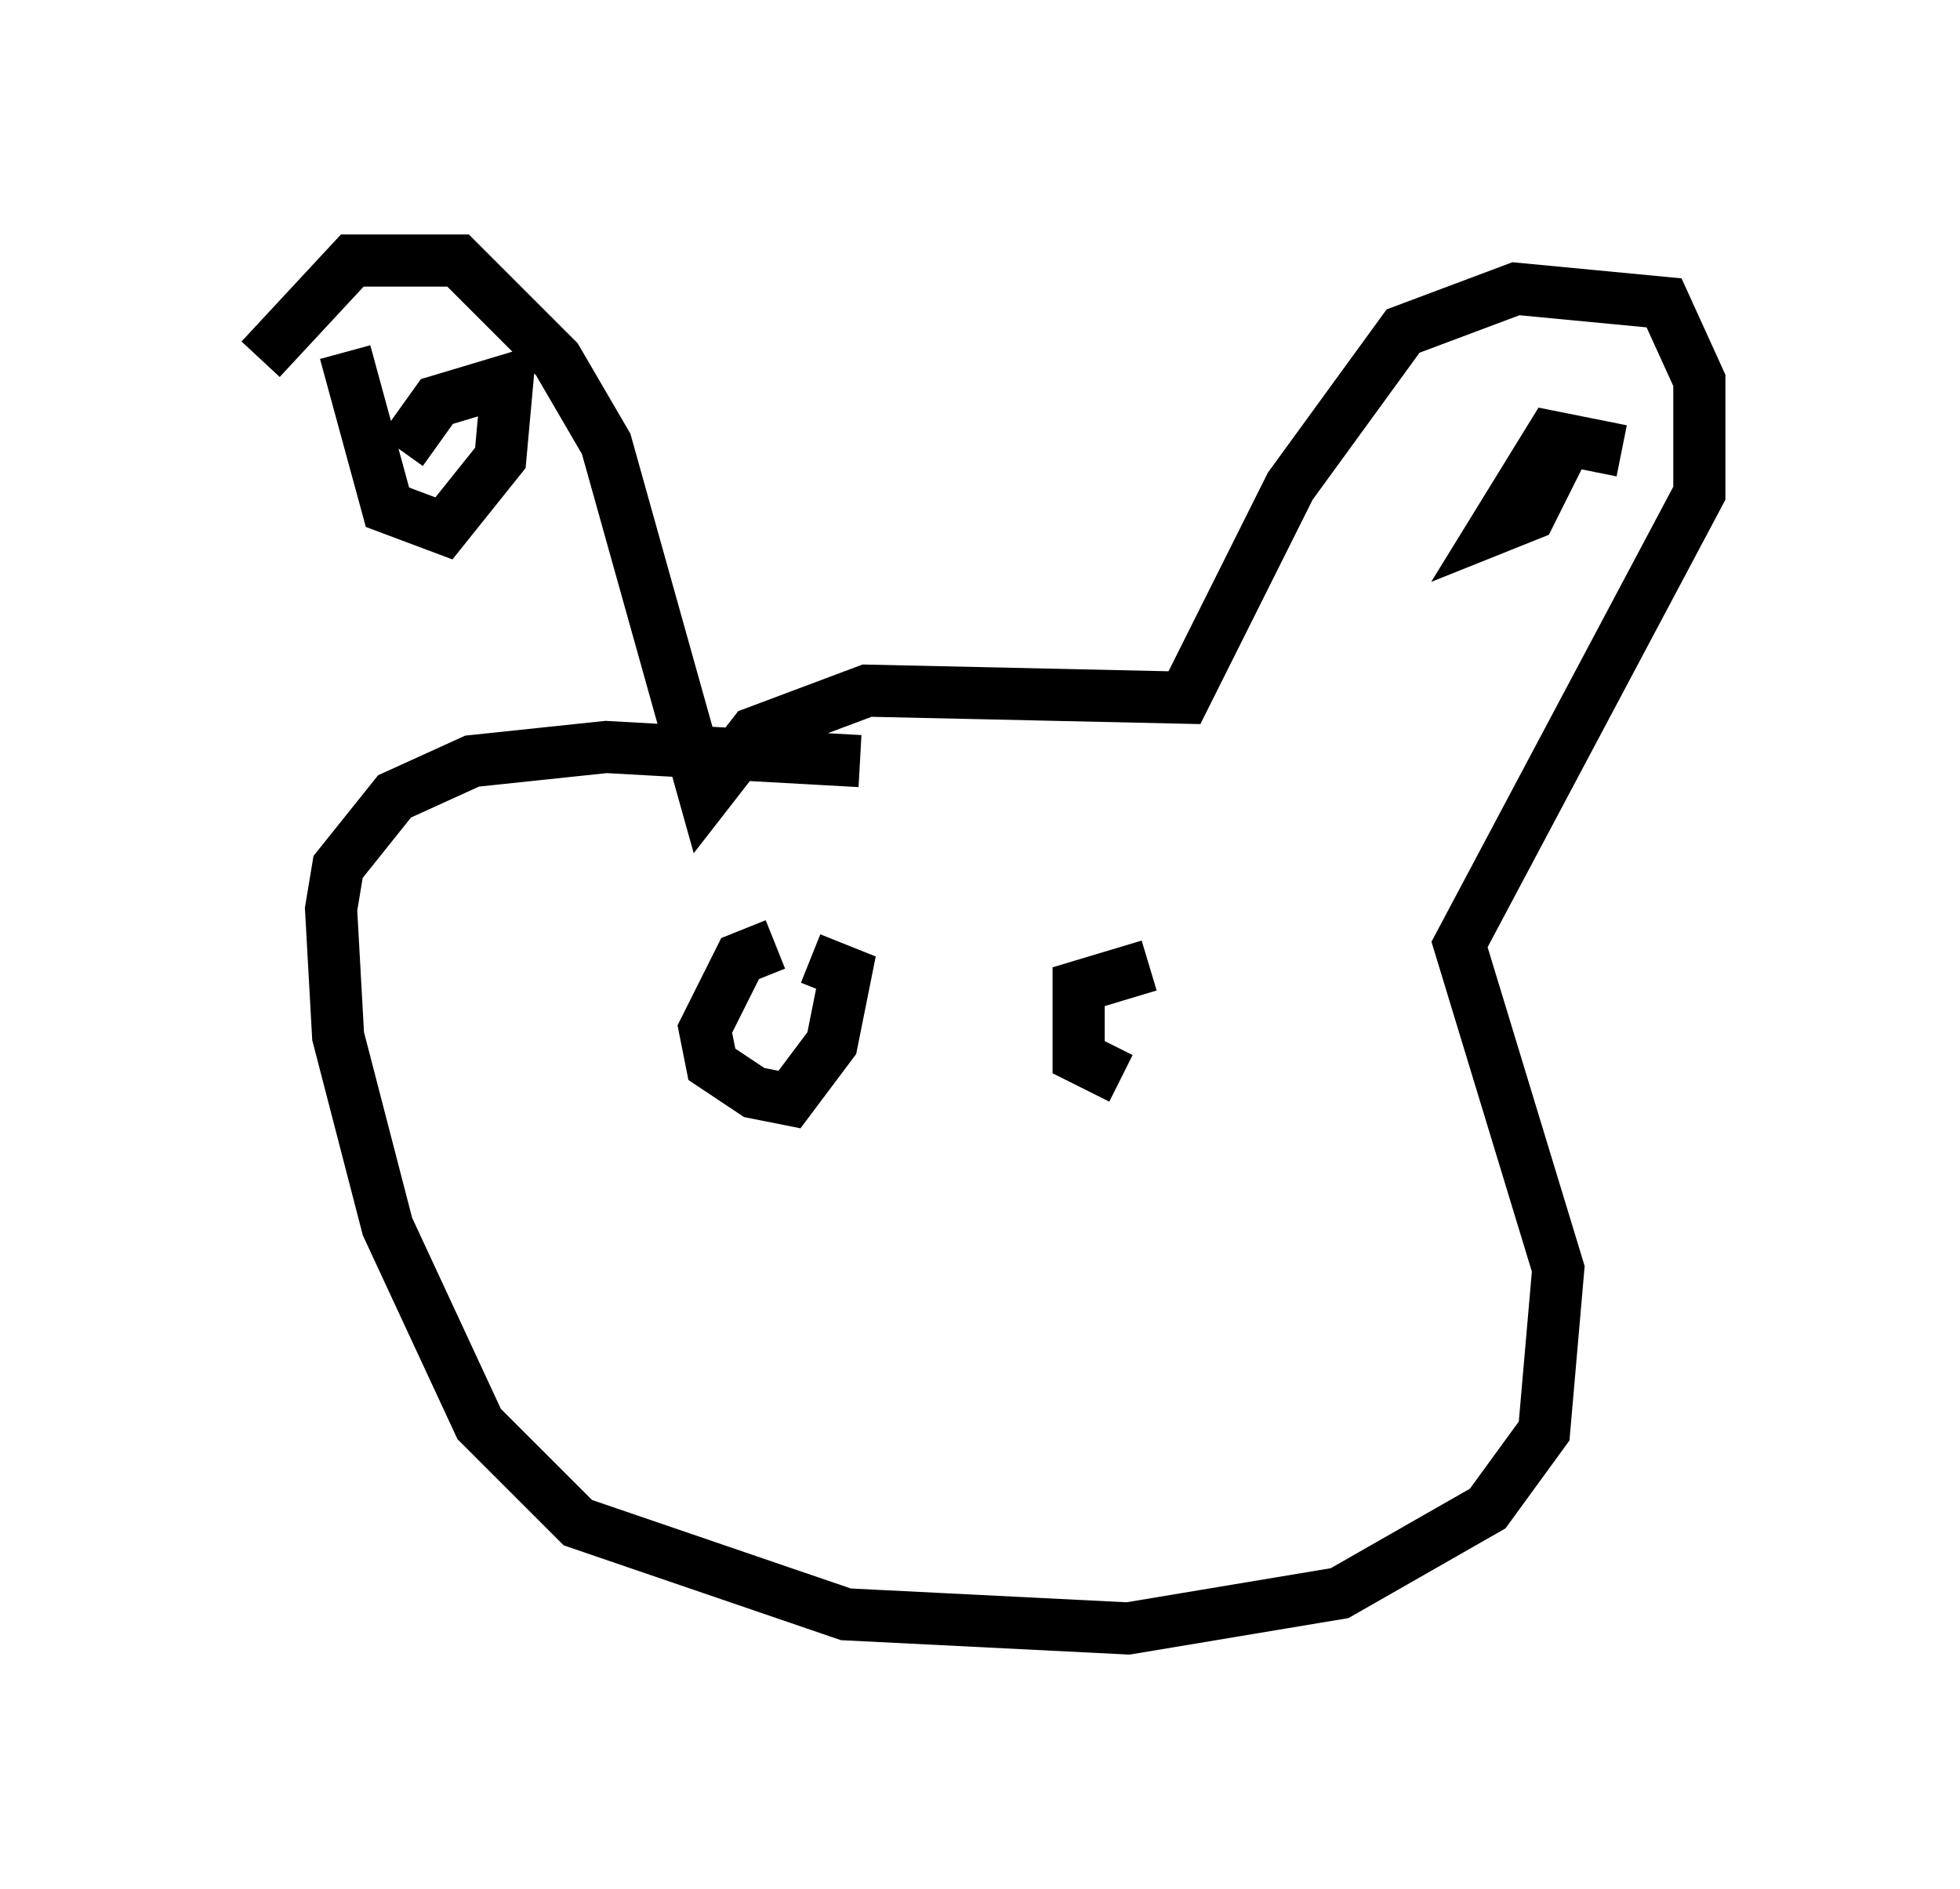 <?xml version="1.0" encoding="utf-8" ?>
<svg baseProfile="full" height="36.251" version="1.1" width="37.605" xmlns="http://www.w3.org/2000/svg" xmlns:ev="http://www.w3.org/2001/xml-events" xmlns:xlink="http://www.w3.org/1999/xlink"><defs /><rect fill="white" height="36.251" width="37.605" x="0" y="0" /><path d="M5.812, 15.419 m-0.812, -8.525 l1.759, -1.894 2.03, 0.0 l1.894, 1.894 0.947, 1.624 l1.894, 6.766 0.947, -1.218 l2.165, -0.812 6.089, 0.135 l2.03, -4.059 2.165, -2.977 l2.165, -0.812 2.842, 0.271 l0.677, 1.488 0.0, 2.165 l-4.601, 8.66 1.894, 6.225 l-0.271, 3.112 -1.083, 1.488 l-2.842, 1.624 -4.059, 0.677 l-5.413, -0.271 -5.142, -1.759 l-1.894, -1.894 -1.759, -3.789 l-0.947, -3.654 -0.135, -2.436 l0.135, -0.812 1.083, -1.353 l1.488, -0.677 2.571, -0.271 l4.871, 0.271 m14.614, -5.954 l-1.353, -0.271 -1.083, 1.759 l0.677, -0.271 0.812, -1.624 m-23.545, -1.488 l0.812, 2.977 1.083, 0.406 l1.083, -1.353 0.135, -1.488 l-1.353, 0.406 -0.677, 0.947 m7.172, 9.472 l-0.677, 0.271 -0.677, 1.353 l0.135, 0.677 0.812, 0.541 l0.677, 0.135 0.812, -1.083 l0.271, -1.353 -0.677, -0.271 m6.495, 0.135 l-1.353, 0.406 0.0, 1.353 l0.812, 0.406 " fill="none" stroke="black" stroke-width="1" /></svg>